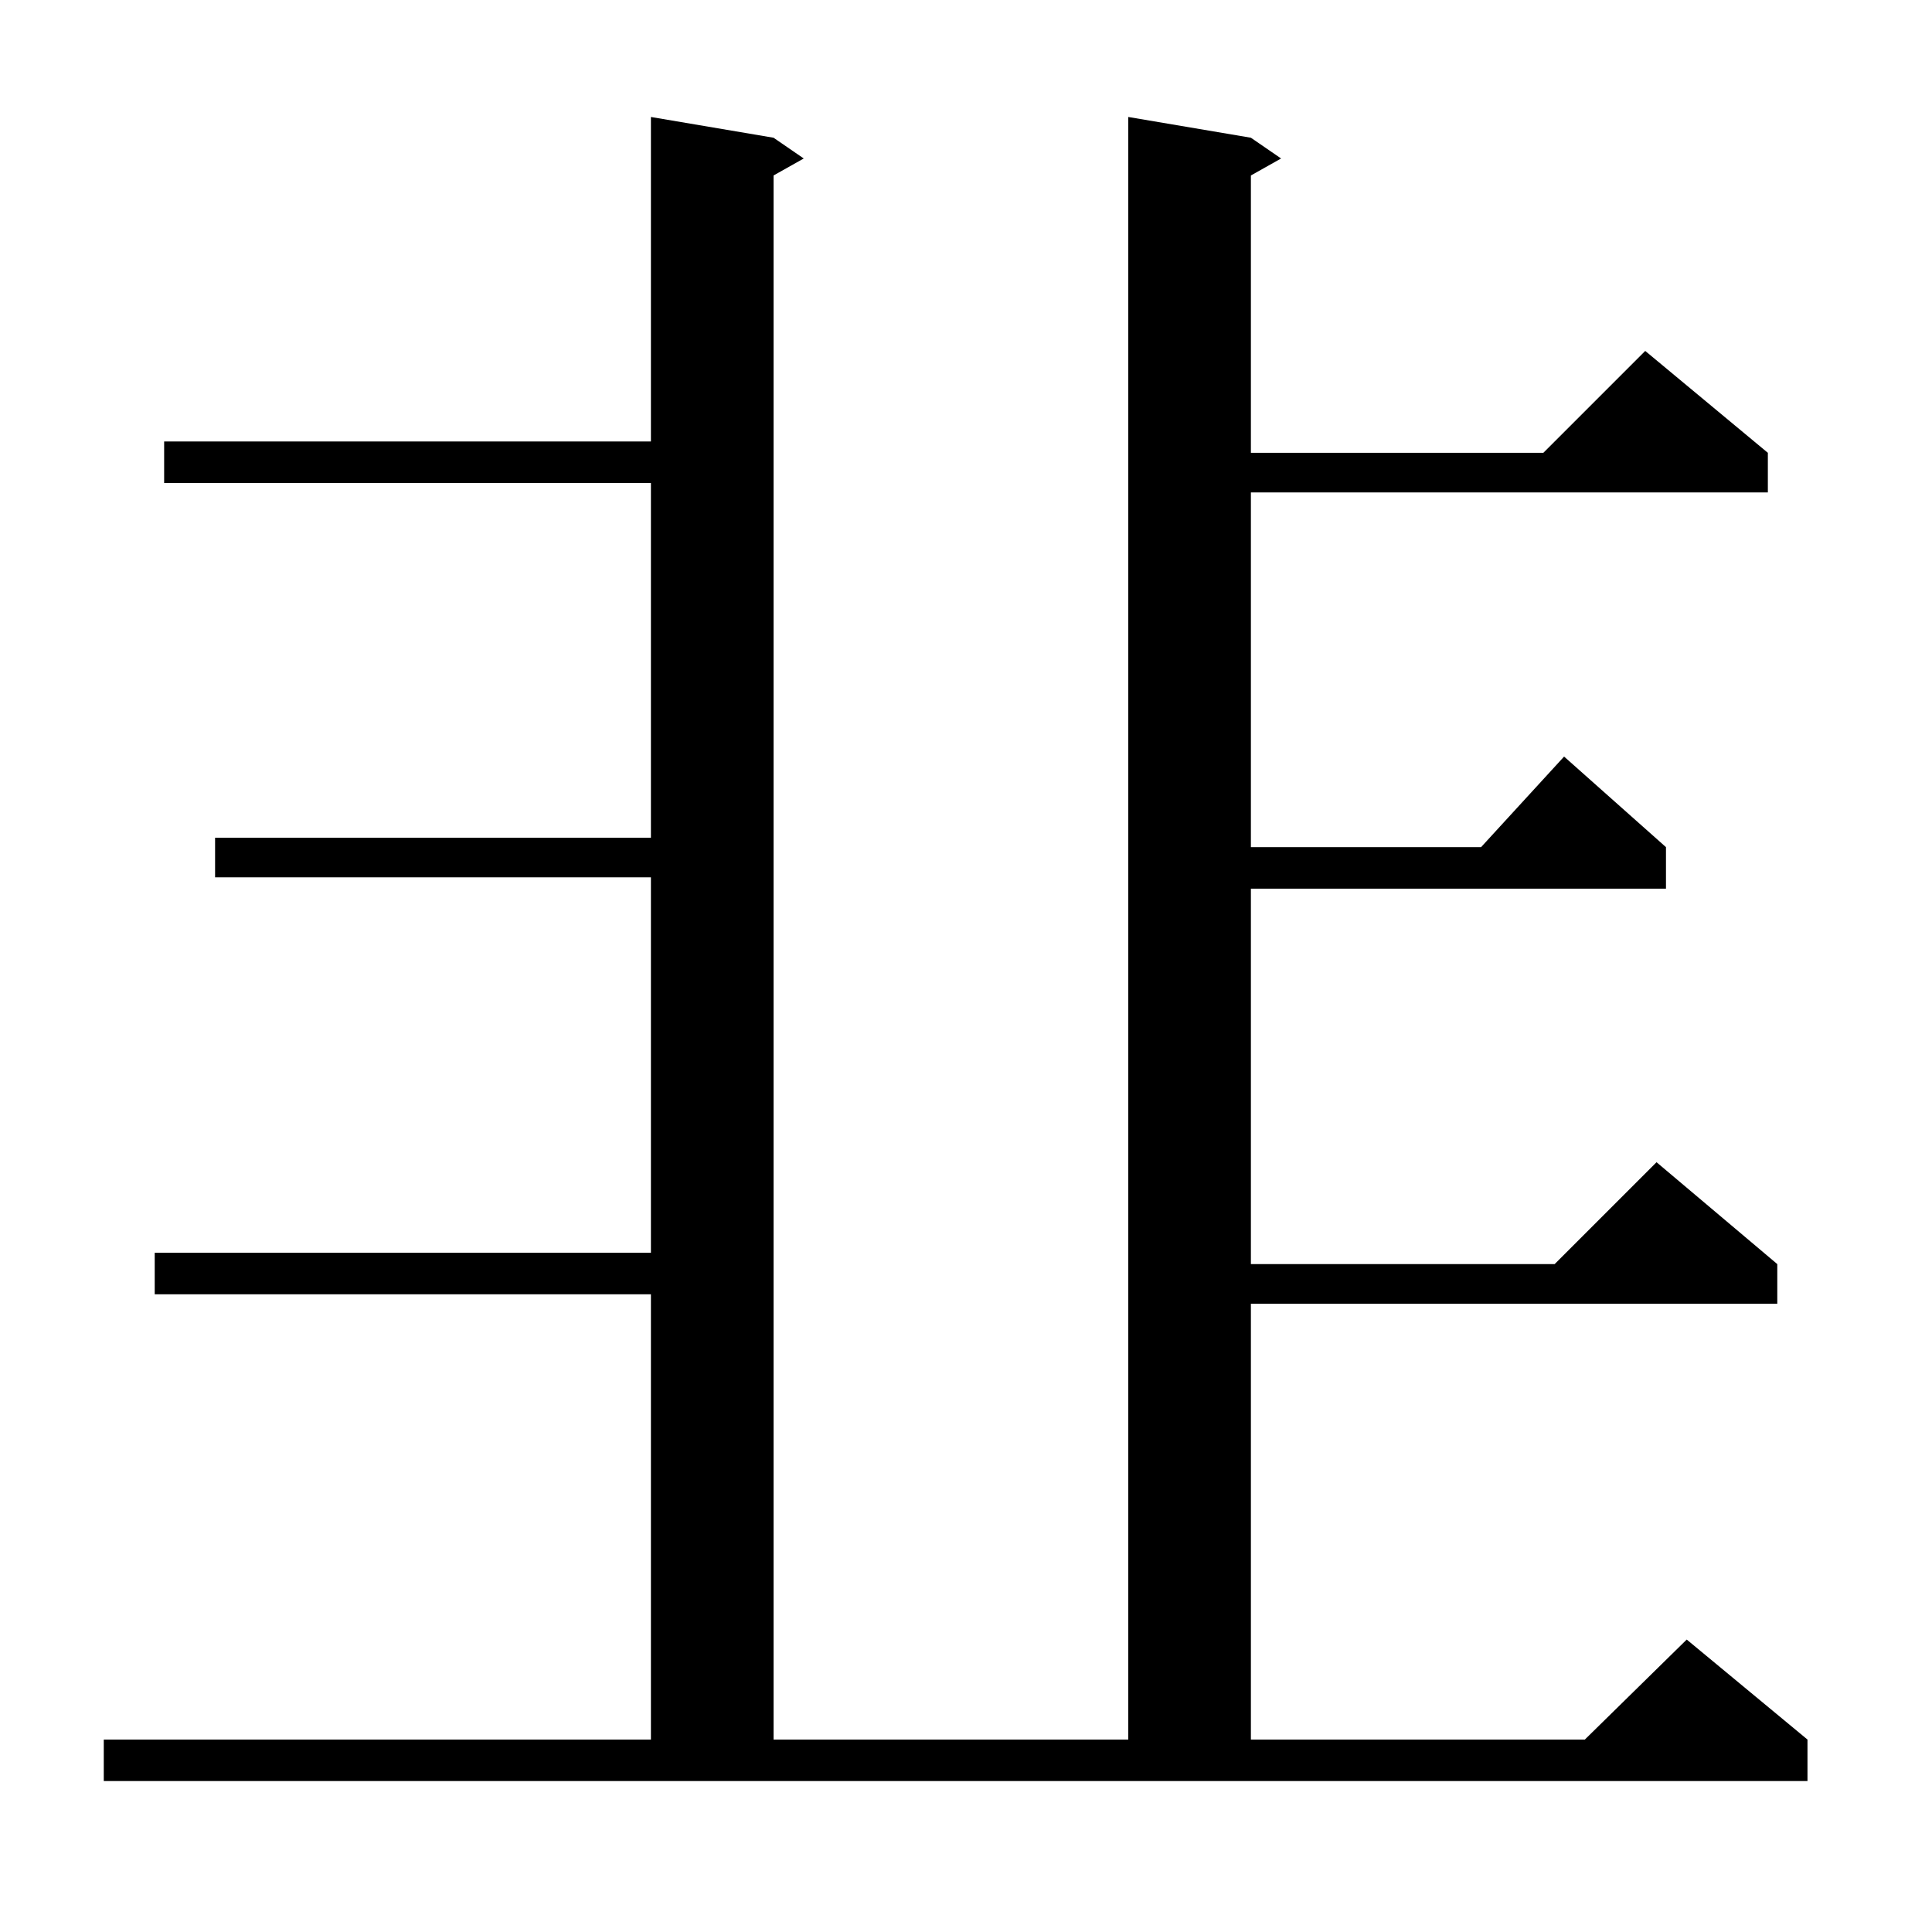 <?xml version="1.0" standalone="no"?>
<!DOCTYPE svg PUBLIC "-//W3C//DTD SVG 1.1//EN" "http://www.w3.org/Graphics/SVG/1.1/DTD/svg11.dtd" >
<svg xmlns="http://www.w3.org/2000/svg" xmlns:xlink="http://www.w3.org/1999/xlink" version="1.1" viewBox="0 -144 1024 1024">
  <g transform="matrix(1 0 0 -1 0 880)">
   <path fill="currentColor"
d="M55 102h290v236h-263v22h263v199h-231v21h231v188h-258v22h258v172l65 -11l16 -11l-16 -9v-829h188v860l65 -11l16 -11l-16 -9v-147h155l54 54l65 -54v-21h-274v-188h122l44 48l54 -48v-22h-220v-199h161l54 54l64 -54v-21h-279v-231h177l54 53l64 -53v-22h-903v22z" />
  </g>

</svg>
